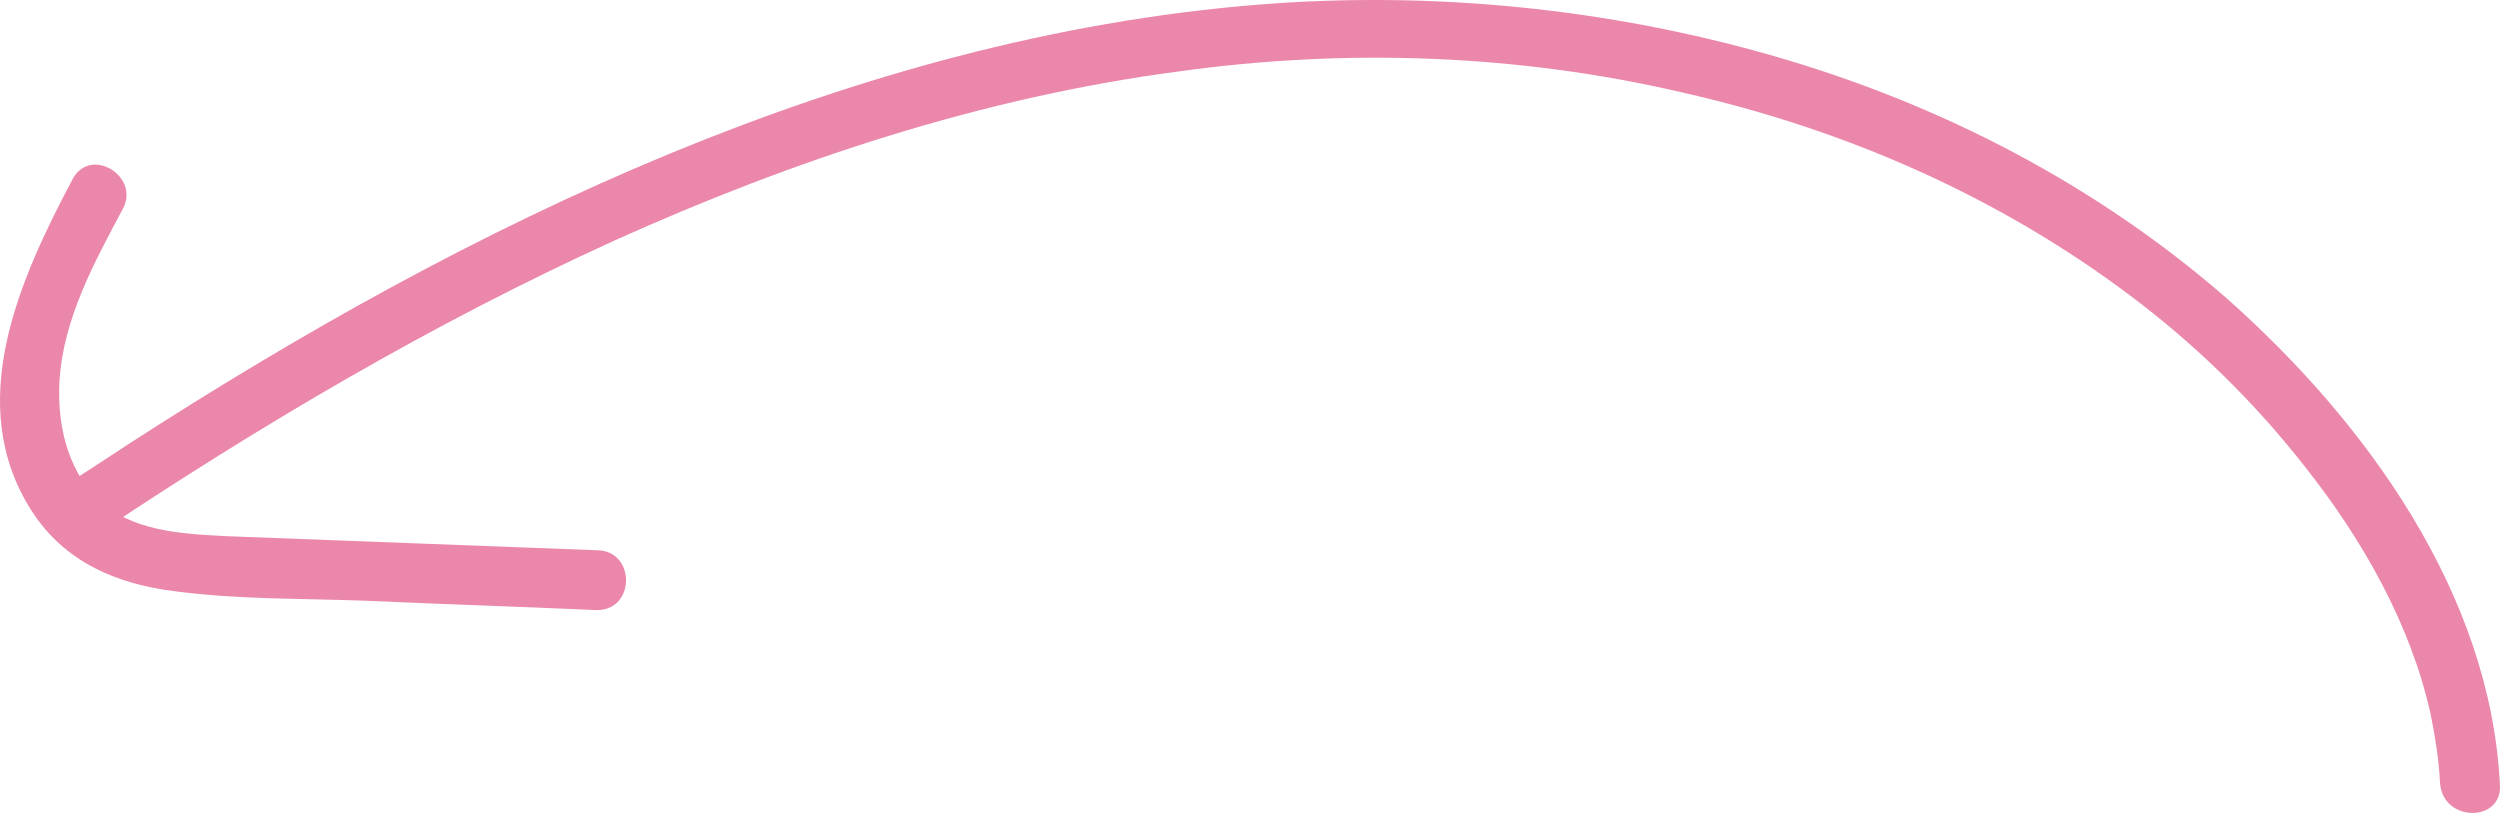<svg width="167" height="55" viewBox="0 0 167 55" fill="none" xmlns="http://www.w3.org/2000/svg">
<path d="M166.995 52.434C166.368 39.659 158.061 28.216 148.812 19.987C140.113 12.384 129.689 6.976 118.559 3.763C107.43 0.549 95.595 -0.626 83.996 0.314C70.437 1.412 57.27 5.095 44.73 10.268C32.033 15.519 20.041 22.259 8.52 29.705C7.109 30.646 5.62 31.586 4.209 32.527C2.093 33.938 4.053 37.308 6.169 35.897C17.298 28.451 28.819 21.633 41.046 16.068C53.037 10.66 65.656 6.506 78.666 4.782C89.874 3.214 101.395 3.606 112.446 6.193C123.183 8.622 133.451 13.09 142.307 19.752C146.696 23.043 150.615 26.884 153.985 31.194C157.825 36.054 161.039 41.697 162.371 47.732C162.685 49.299 162.92 50.788 162.998 52.356C163.233 54.942 167.152 54.942 166.995 52.434Z" fill="#EB87AB"/>
<path d="M39.949 36.759C31.719 36.445 23.411 36.132 15.182 35.818C12.125 35.662 8.677 35.505 6.404 33.232C4.444 31.194 3.817 28.216 3.974 25.473C4.209 21.319 6.325 17.479 8.206 13.952C9.382 11.757 6.012 9.719 4.836 11.992C1.309 18.654 -2.453 26.962 2.093 34.094C4.288 37.543 7.815 39.032 11.733 39.502C15.887 40.051 20.198 39.972 24.43 40.129C29.603 40.364 34.697 40.521 39.87 40.756C42.456 40.756 42.456 36.837 39.949 36.759Z" fill="#EB87AB"/>
</svg>
